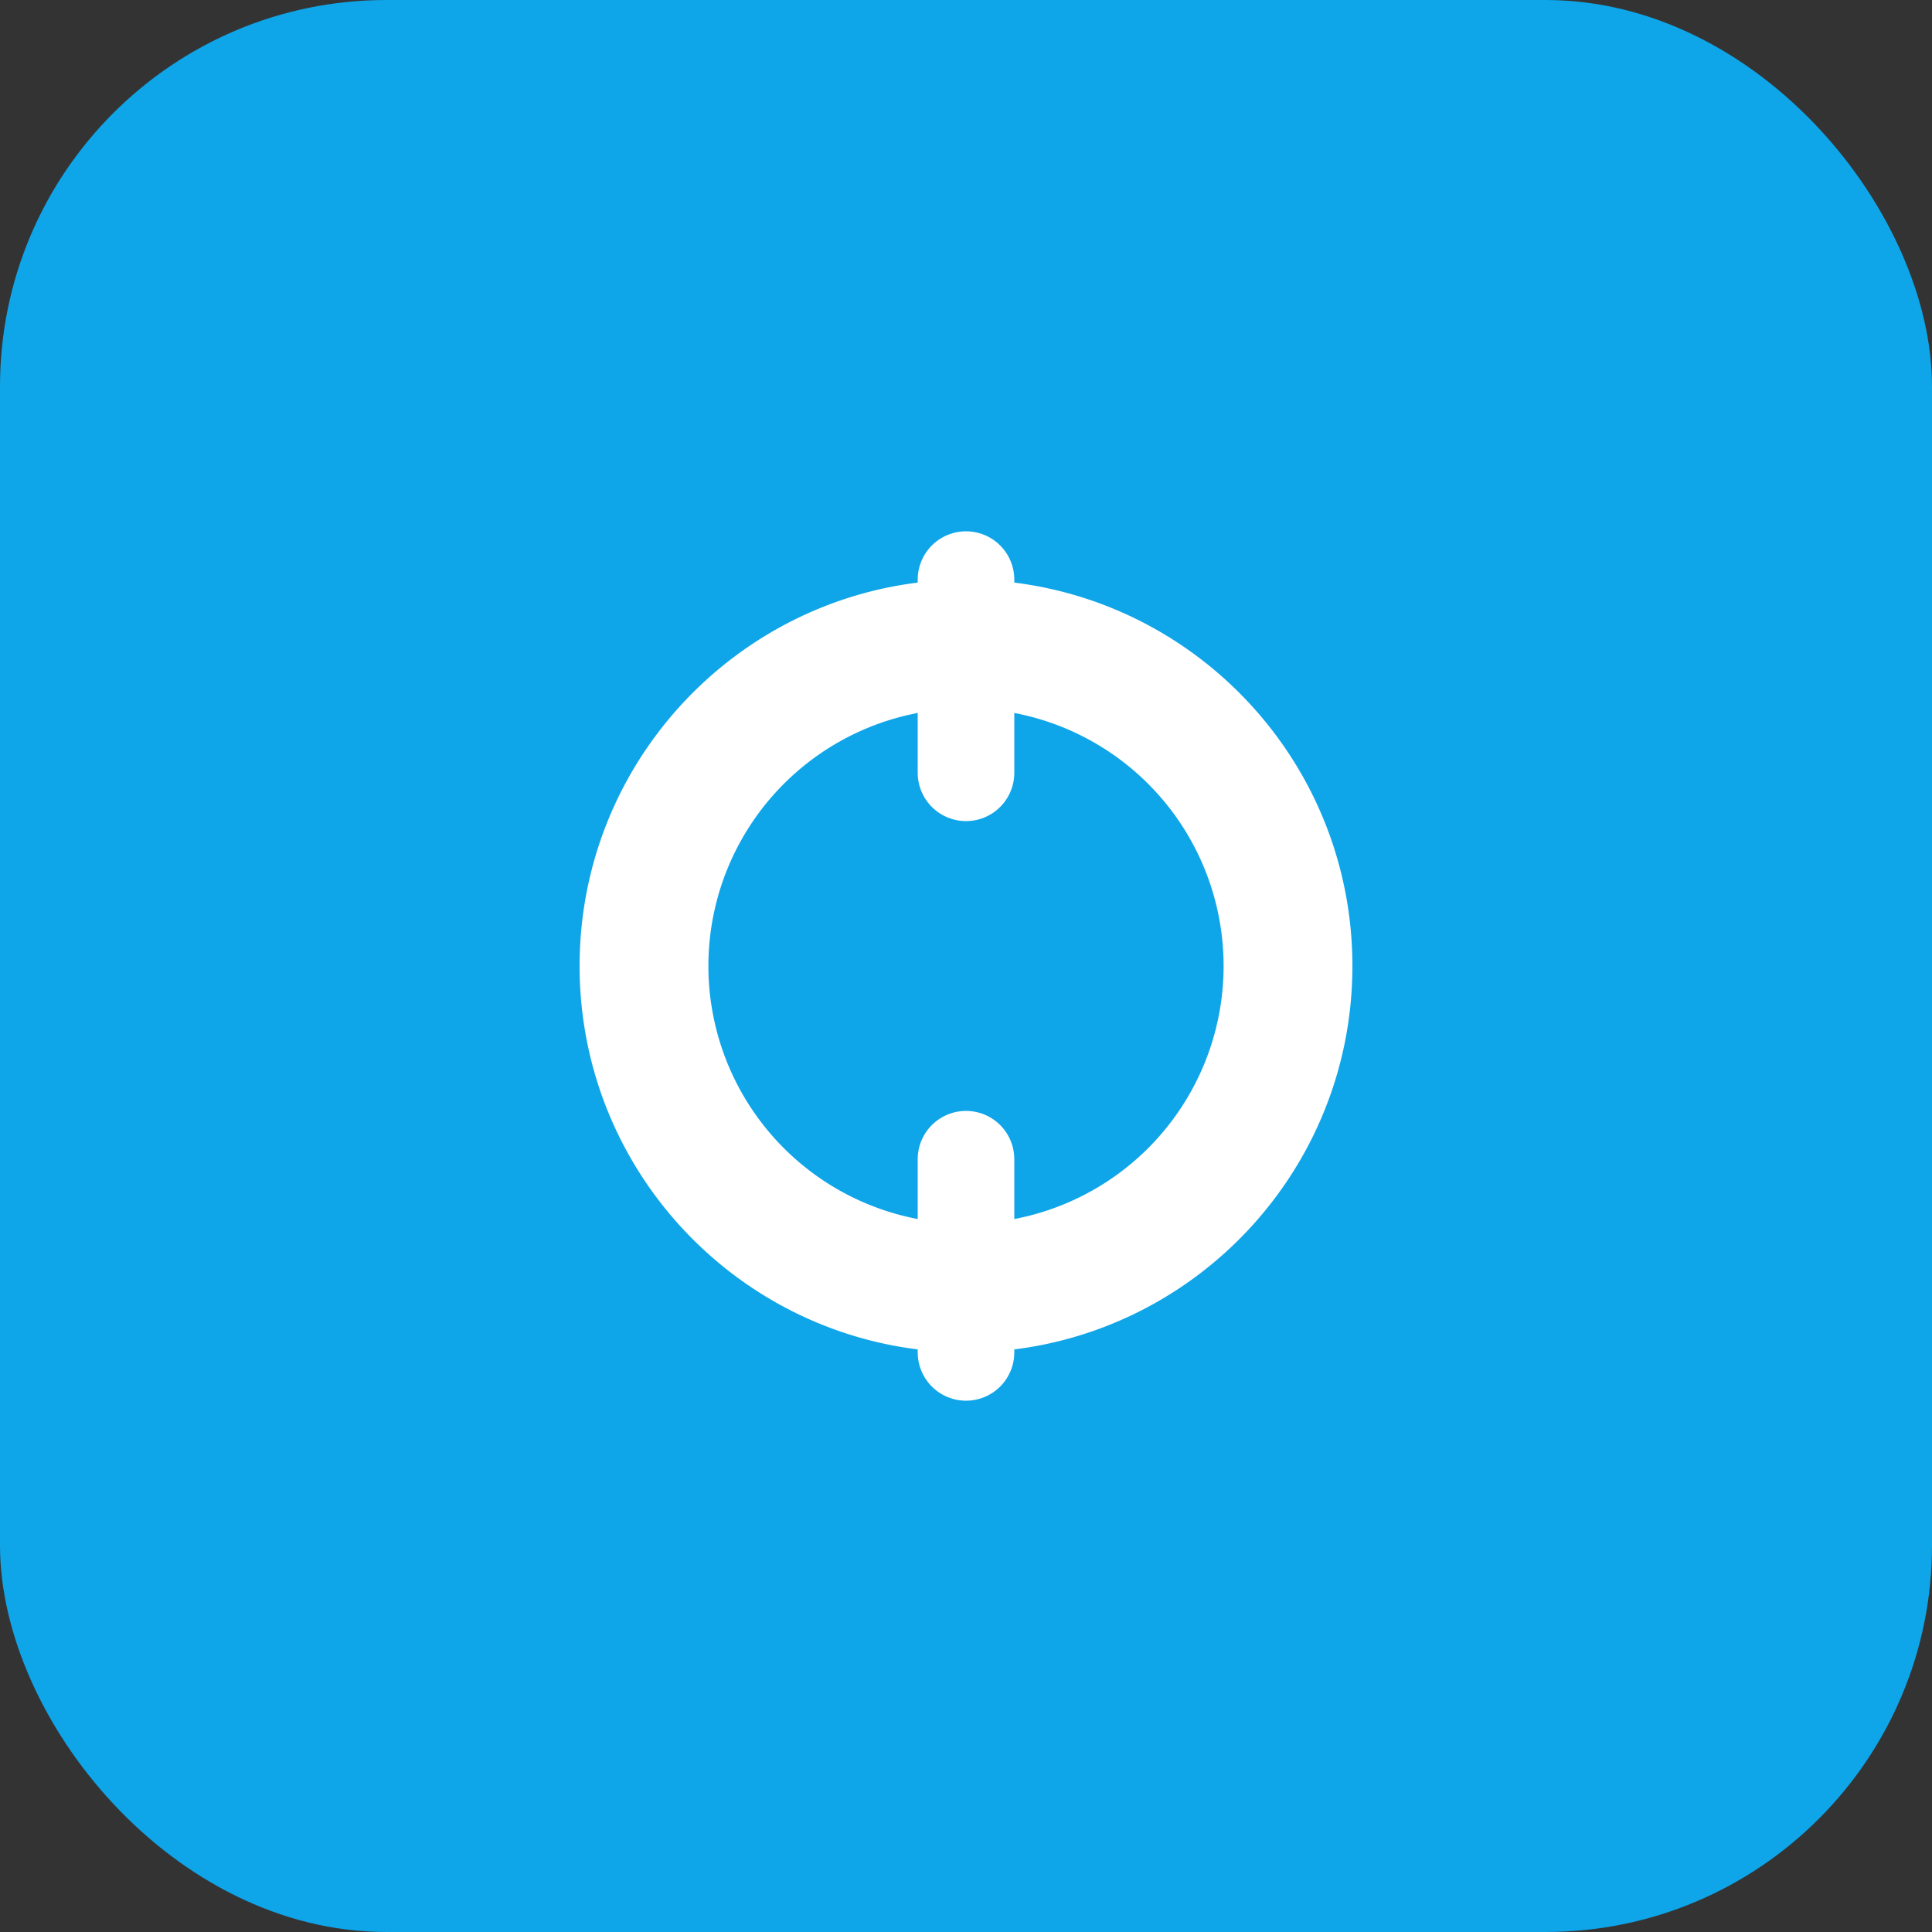 <svg width="120" height="120" viewBox="0 0 120 120" fill="none" xmlns="http://www.w3.org/2000/svg">
  <rect x="0" y="0" width="120" height="120" fill="#333333" stroke="none"/>
  <rect width="120" height="120" rx="24" fill="#0ea5e9"/>
  <path d="M36 60c0-13.255 10.745-24 24-24s24 10.745 24 24-10.745 24-24 24-24-10.745-24-24zm24-16a16 16 0 100 32 16 16 0 000-32z" fill="white"/>
  <path d="M60 36v12" stroke="white" stroke-width="6" stroke-linecap="round"/>
  <path d="M60 72v12" stroke="white" stroke-width="6" stroke-linecap="round"/>
</svg>
